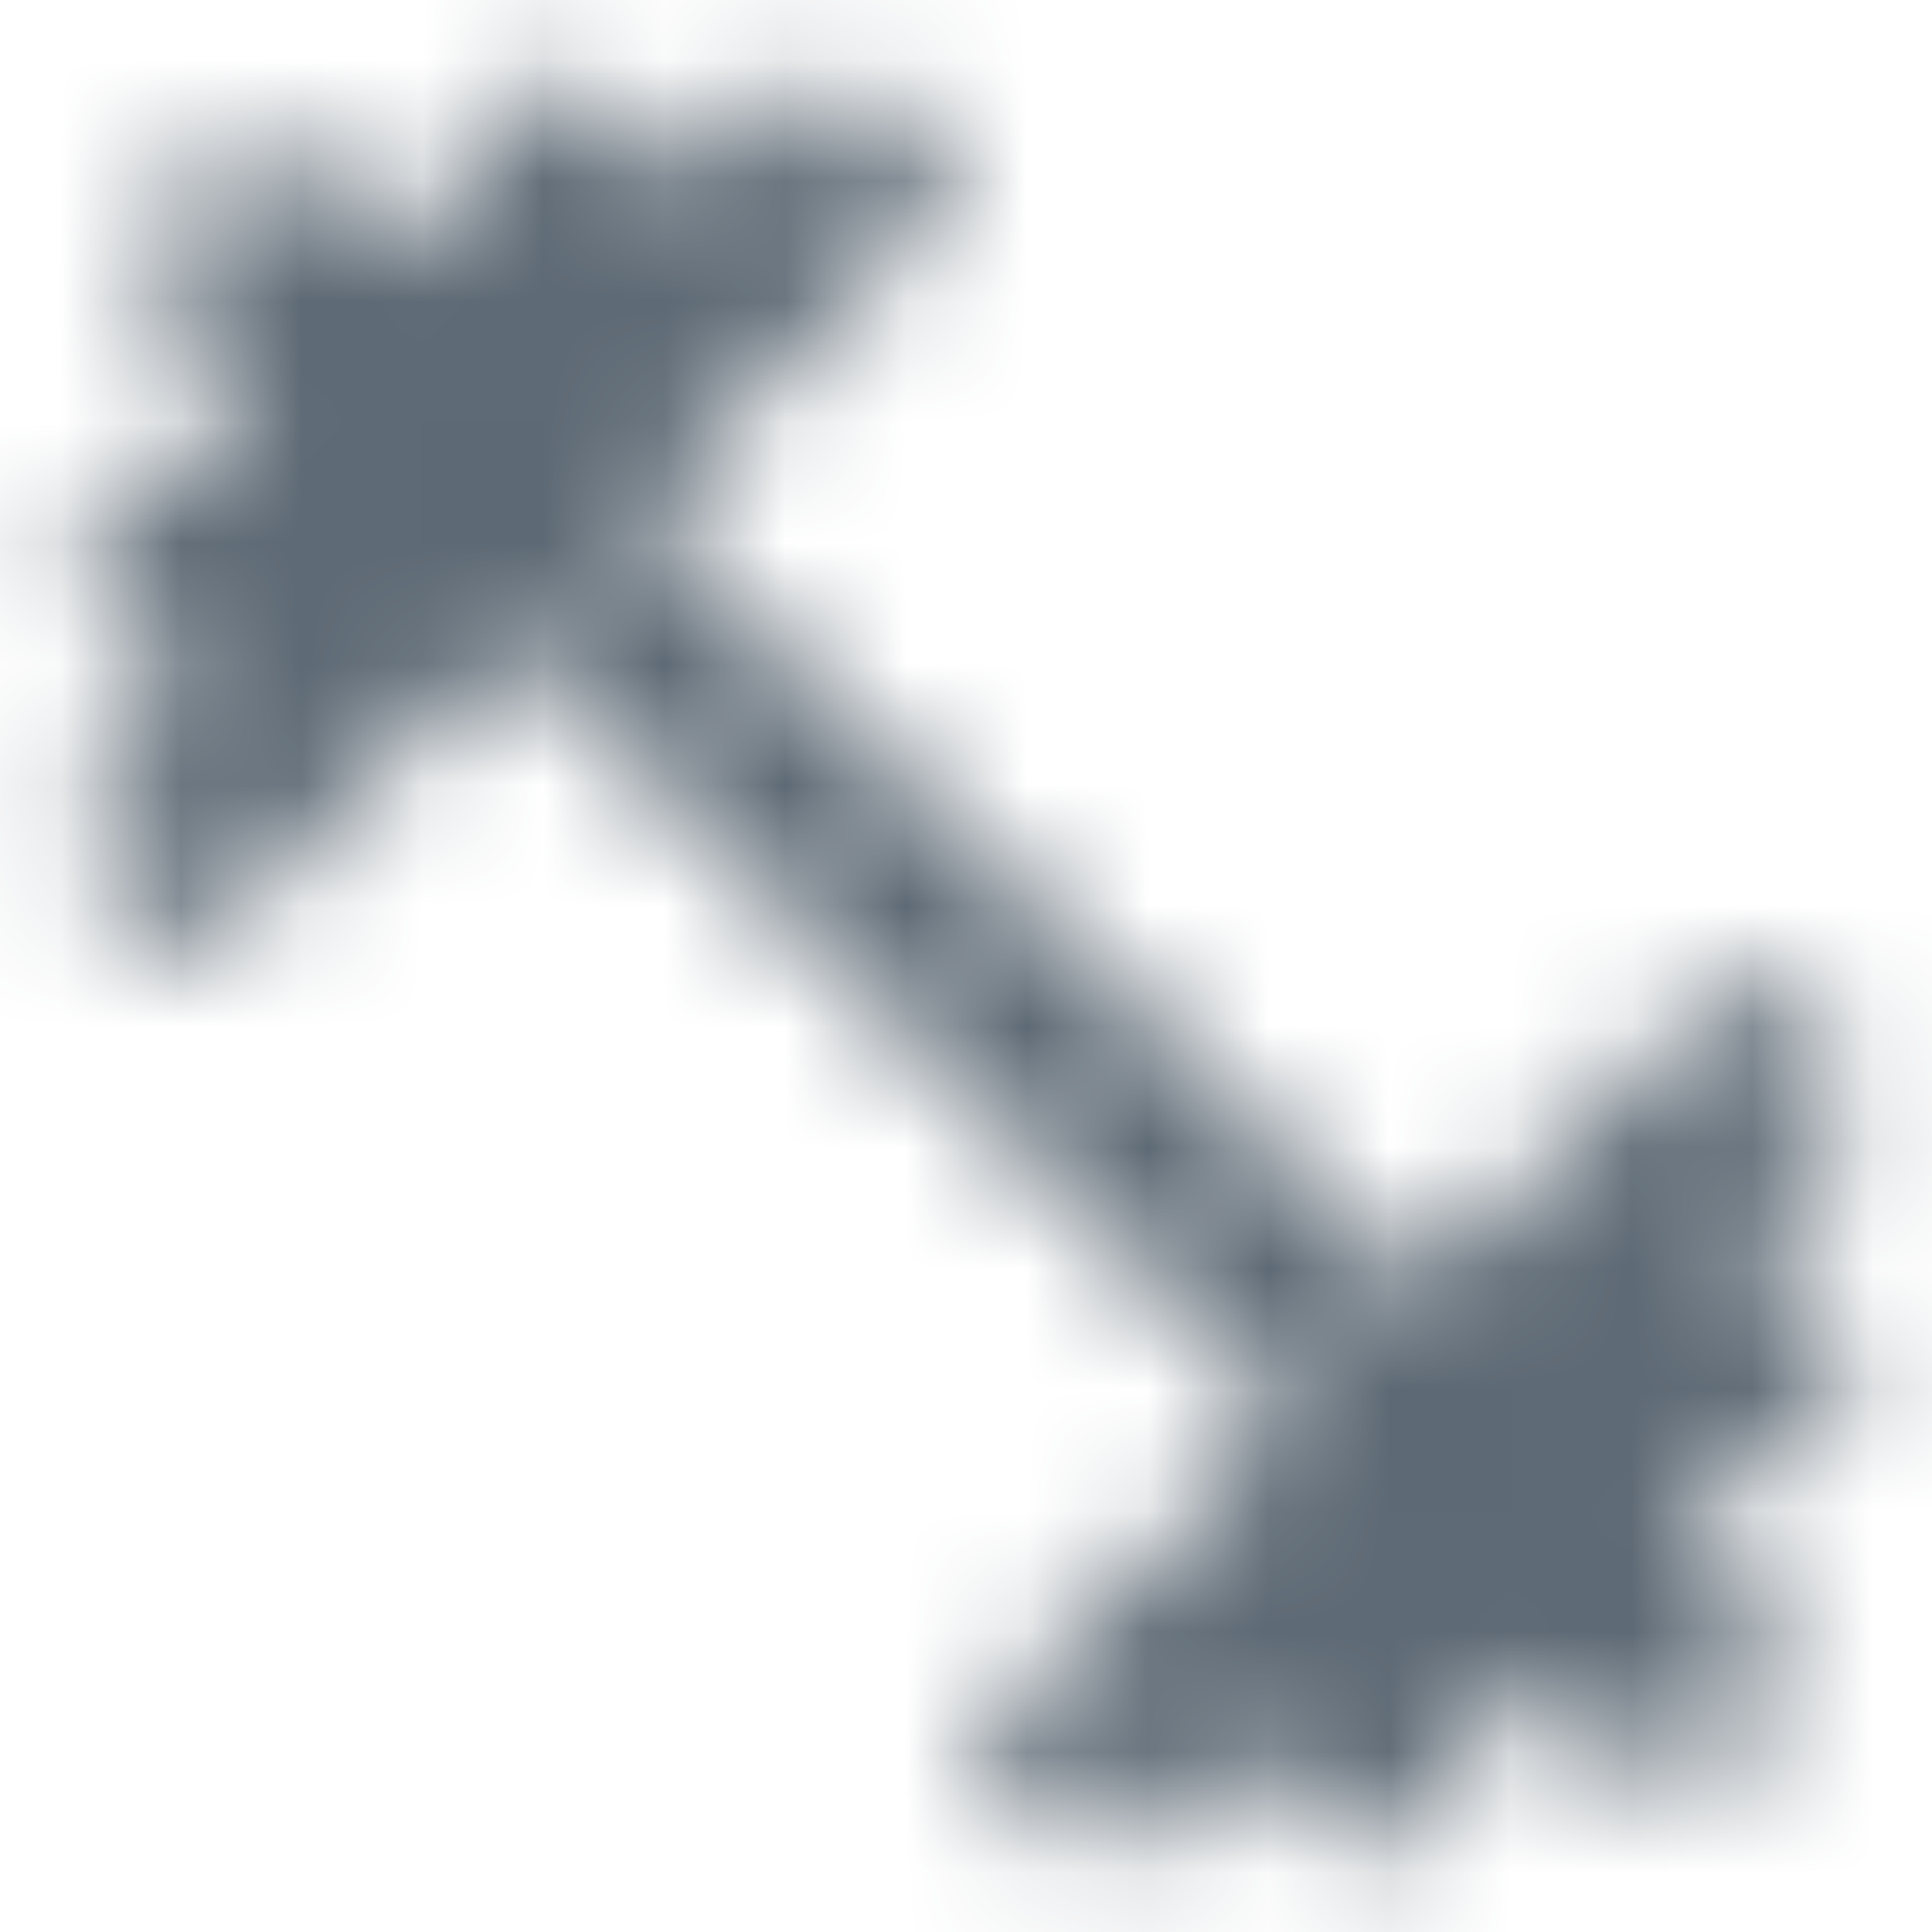 <?xml version="1.0" encoding="UTF-8"?>
<svg width="16px" height="16px" viewBox="0 0 16 16" version="1.1" xmlns="http://www.w3.org/2000/svg" xmlns:xlink="http://www.w3.org/1999/xlink">
    <!-- Generator: Sketch 52.4 (67378) - http://www.bohemiancoding.com/sketch -->
    <title>icon/places/pool_24px</title>
    <desc>Created with Sketch.</desc>
    <defs>
        <polygon id="path-1" points="15.428 11.145 16.5 10.072 15.428 9 12.75 11.678 6.322 5.25 9 2.572 7.928 1.5 6.855 2.572 5.782 1.5 4.178 3.105 3.105 2.033 2.033 3.105 3.105 4.178 1.5 5.782 2.572 6.855 1.5 7.928 2.572 9 5.25 6.322 11.678 12.75 9 15.428 10.072 16.5 11.145 15.428 12.217 16.5 13.822 14.895 14.895 15.967 15.967 14.895 14.895 13.822 16.5 12.217"></polygon>
    </defs>
    <g id="Hotel_User_part_UI" stroke="none" stroke-width="1" fill="none" fill-rule="evenodd">
        <g id="properties_details_02" transform="translate(-1008, -1983)">
            <g id="Facilities" transform="translate(164, 1818)">
                <g id="offer-copy-2" transform="translate(32, 161)">
                    <g id="Pool-Copy-2" transform="translate(811, 0)">
                        <g id="icon/places/fitness_center_24px" transform="translate(0, 3)">
                            <mask id="mask-2" fill="white">
                                <use xlink:href="#path-1"></use>
                            </mask>
                            <g fill-rule="nonzero"></g>
                            <g id="👷‍♂️Atoms/Colour/Black/100%" mask="url(#mask-2)" fill="#5D6974" fill-rule="evenodd">
                                <rect id="Rectangle" x="0" y="0" width="18" height="18"></rect>
                            </g>
                        </g>
                    </g>
                </g>
            </g>
        </g>
    </g>
</svg>